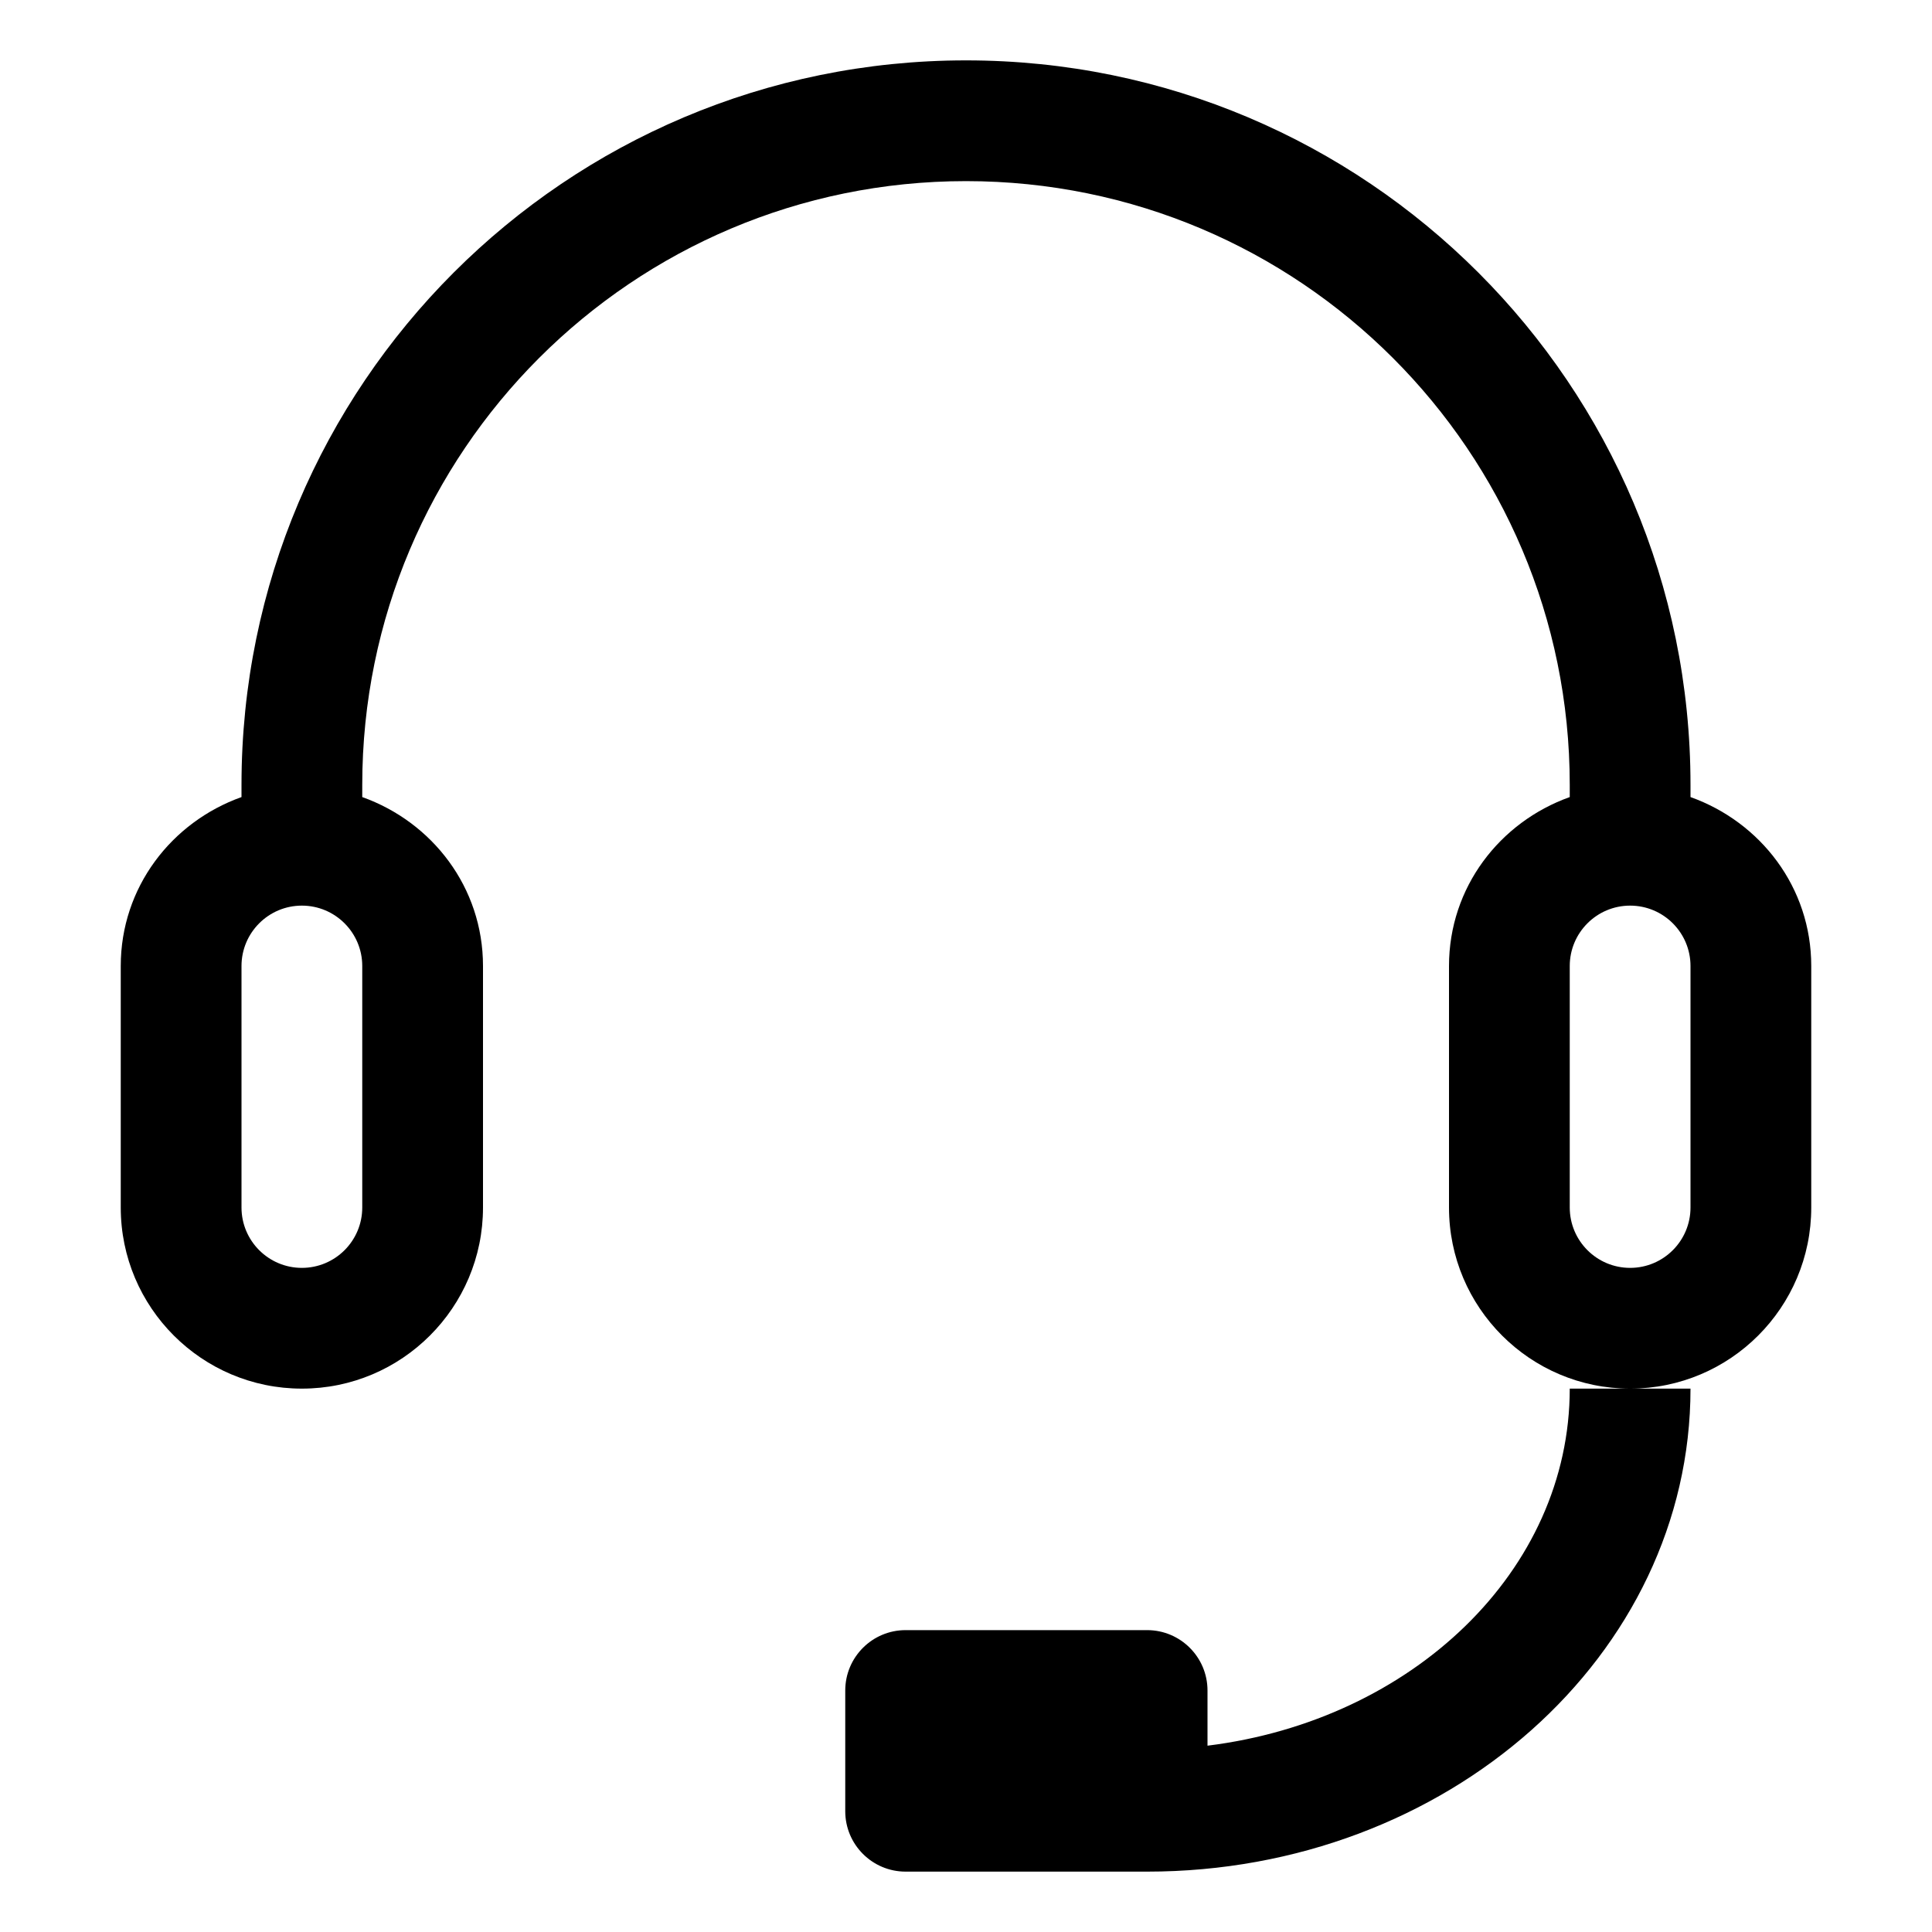 <?xml version="1.0" standalone="no"?><!DOCTYPE svg PUBLIC "-//W3C//DTD SVG 1.1//EN" "http://www.w3.org/Graphics/SVG/1.1/DTD/svg11.dtd"><svg t="1493288223046" class="icon" style="" viewBox="0 0 1024 1024" version="1.1" xmlns="http://www.w3.org/2000/svg" p-id="18603" xmlns:xlink="http://www.w3.org/1999/xlink" width="32" height="32"><defs><style type="text/css"></style></defs><path d="M864 736C811.008 736 768 692.992 768 640L768 512C768 470.336 794.88 435.712 832 422.464L832 416C832 239.296 688.704 96 512 96 335.296 96 192 239.296 192 416L192 422.464C229.12 435.712 256 470.336 256 512L256 640C256 692.992 212.992 736 160 736 107.008 736 64 692.992 64 640L64 512C64 470.336 90.88 435.712 128 422.464L128 416C128 203.904 299.904 32 512 32 724.096 32 896 203.904 896 416L896 422.464C933.12 435.712 960 470.336 960 512L960 640C960 692.992 916.992 736 864 736ZM160 480C142.336 480 128 494.336 128 512L128 640C128 657.664 142.336 672 160 672 177.664 672 192 657.664 192 640L192 512C192 494.336 177.664 480 160 480ZM896 512C896 494.336 881.664 480 864 480 846.336 480 832 494.336 832 512L832 640C832 657.664 846.336 672 864 672 881.664 672 896 657.664 896 640L896 512ZM608 992 480 992C462.336 992 448 977.664 448 960L448 896C448 878.336 462.336 864 480 864L608 864C625.664 864 640 878.336 640 896L640 925.248C748.416 911.808 832 832.64 832 736L864 736 896 736C896 877.376 767.04 992 608 992Z" p-id="18604"></path></svg>